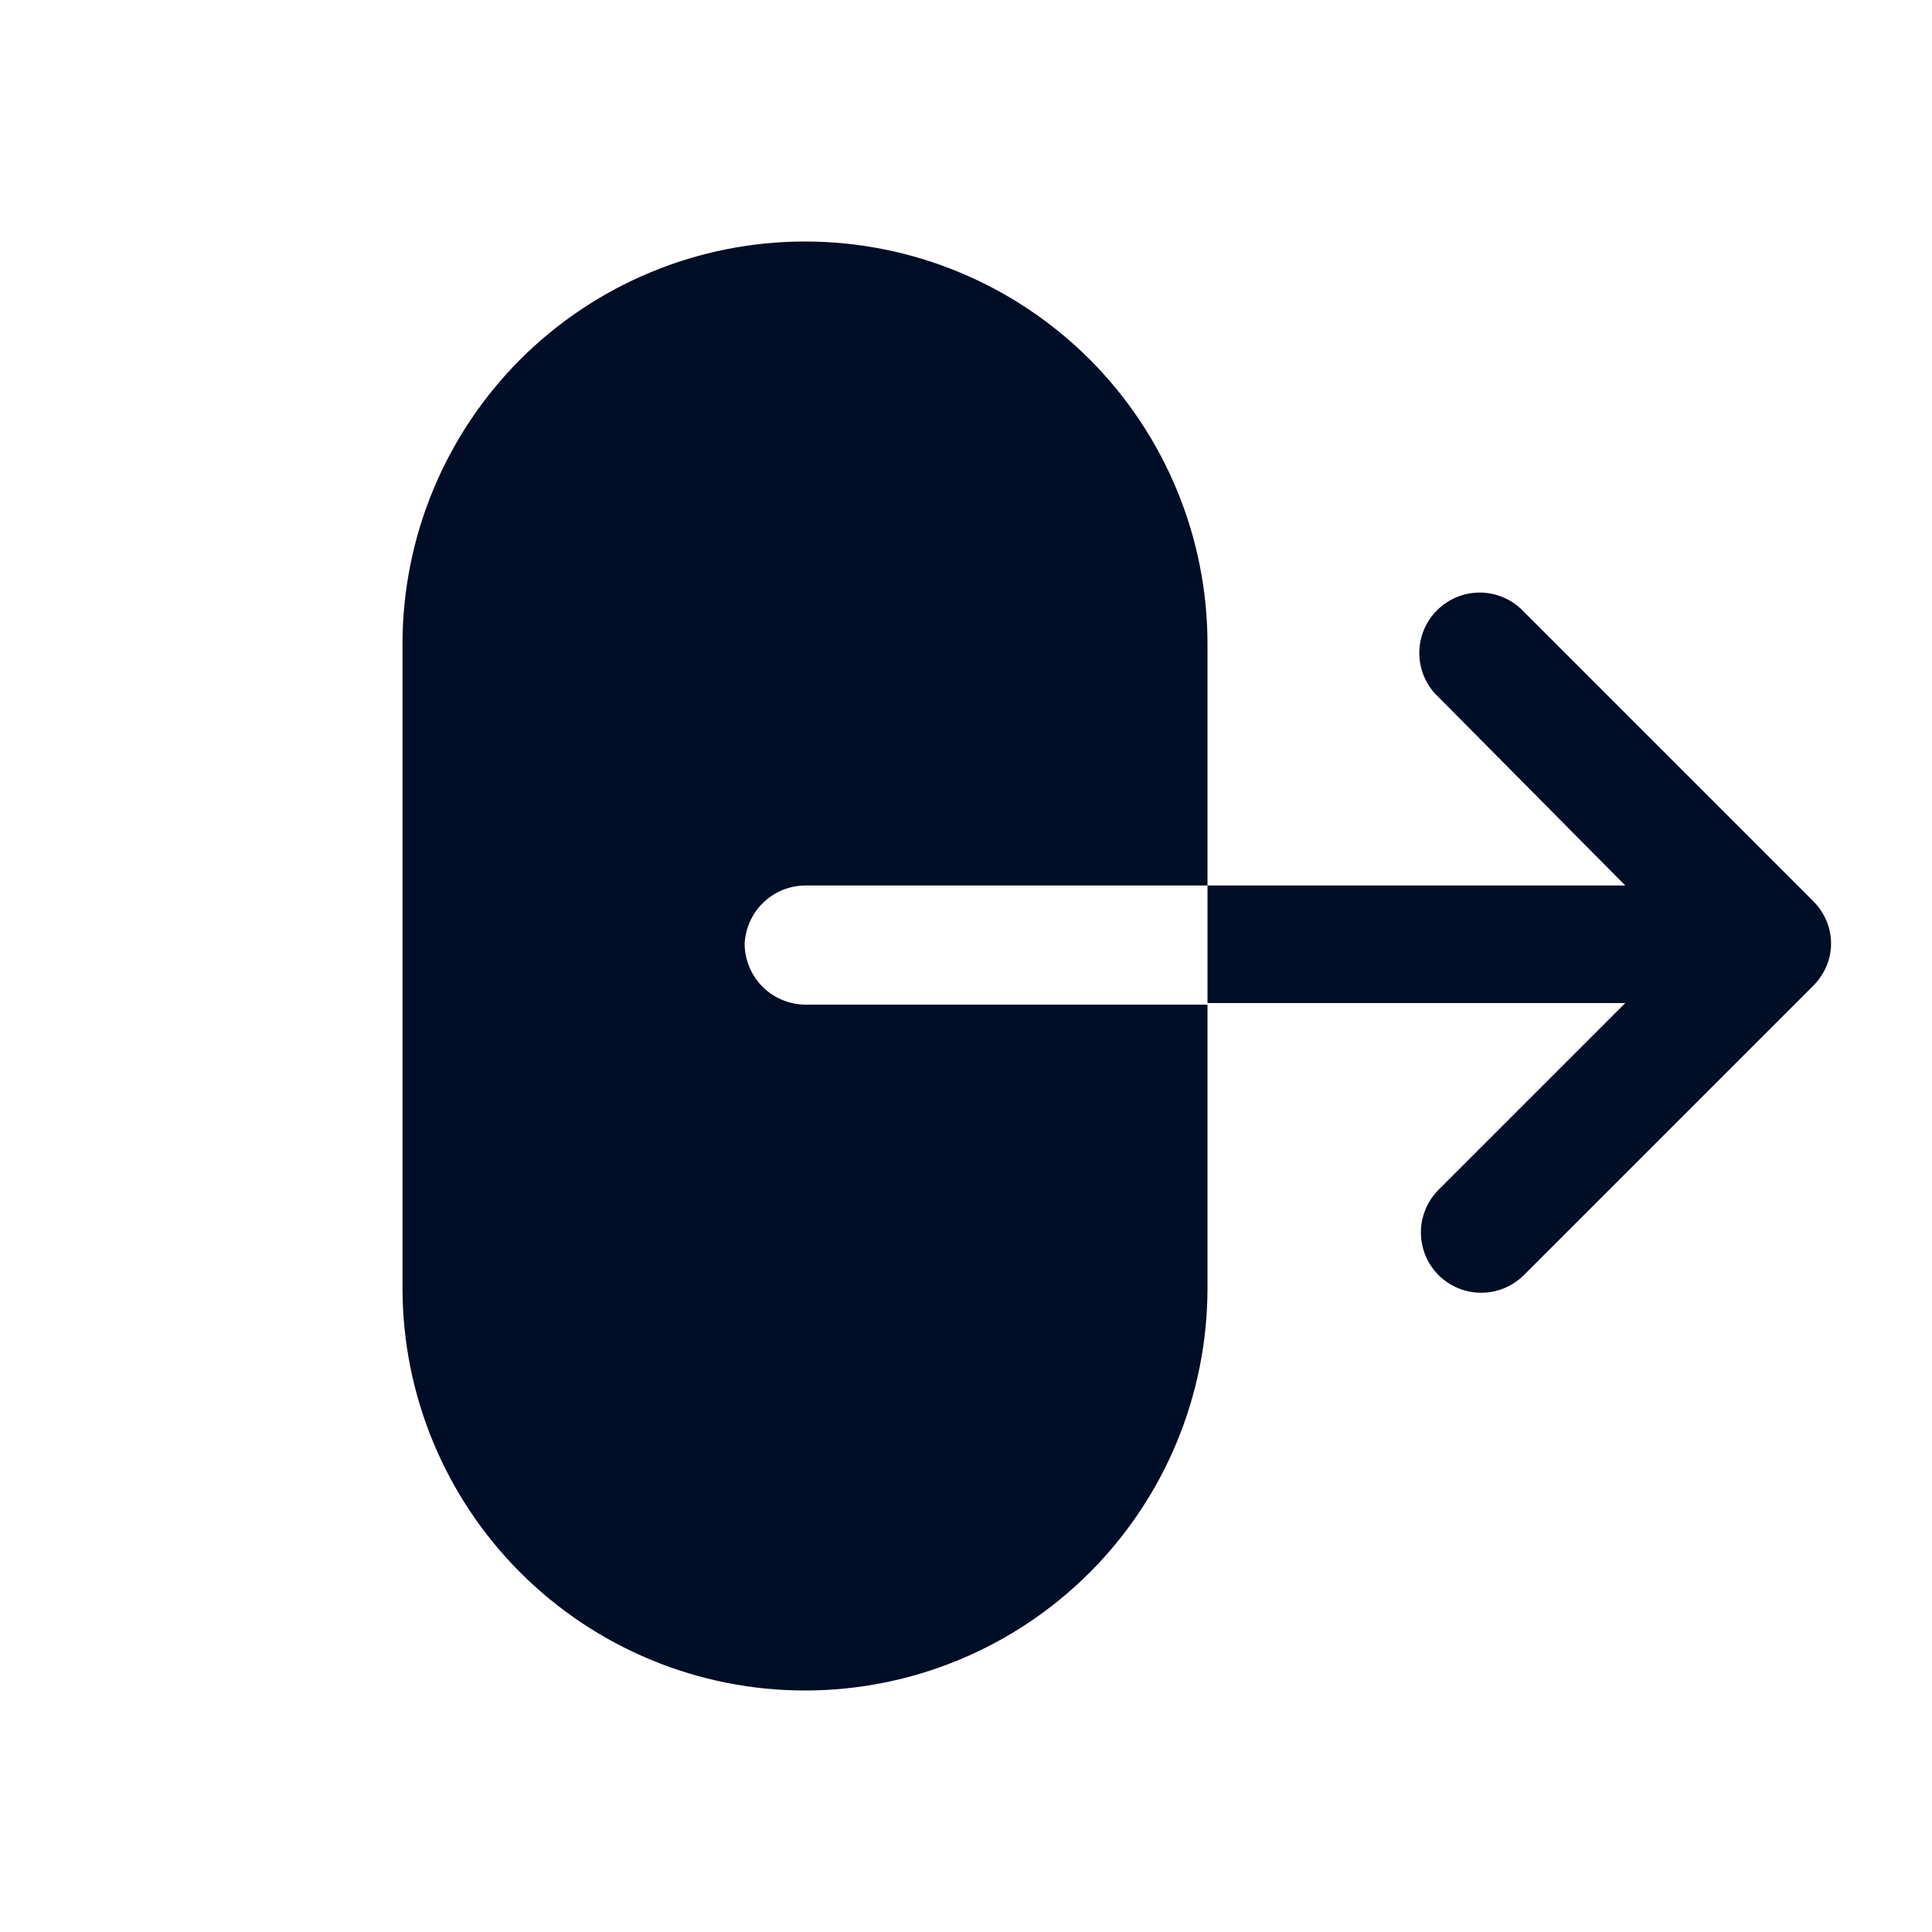 <svg width="24" height="24" viewBox="0 0 24 24" fill="none" xmlns="http://www.w3.org/2000/svg">
<path d="M9.25 11.73C9.253 11.928 9.332 12.117 9.473 12.258C9.613 12.398 9.802 12.477 10 12.48H15V16C15 17.326 14.473 18.598 13.536 19.535C12.598 20.473 11.326 21 10 21C8.674 21 7.402 20.473 6.464 19.535C5.527 18.598 5 17.326 5 16V8C5 6.674 5.527 5.402 6.464 4.464C7.402 3.527 8.674 3 10 3C11.326 3 12.598 3.527 13.536 4.464C14.473 5.402 15 6.674 15 8V11H10C9.805 11.002 9.619 11.079 9.479 11.215C9.34 11.351 9.258 11.535 9.25 11.73Z" fill="#000D26"/>
<path d="M22.69 12C22.652 12.089 22.598 12.171 22.53 12.24L18.93 15.84C18.789 15.98 18.599 16.059 18.4 16.059C18.201 16.059 18.011 15.98 17.87 15.84C17.73 15.699 17.651 15.509 17.651 15.31C17.651 15.111 17.73 14.921 17.87 14.78L20.19 12.46H15V11H20.19L17.87 8.66C17.796 8.591 17.737 8.509 17.696 8.417C17.655 8.325 17.633 8.225 17.631 8.125C17.63 8.024 17.648 7.924 17.686 7.83C17.724 7.737 17.78 7.652 17.851 7.581C17.922 7.51 18.007 7.454 18.1 7.416C18.194 7.378 18.294 7.36 18.395 7.361C18.495 7.363 18.595 7.385 18.686 7.426C18.779 7.467 18.861 7.526 18.93 7.6L22.53 11.2C22.598 11.269 22.652 11.351 22.69 11.44C22.727 11.529 22.746 11.624 22.746 11.72C22.746 11.816 22.727 11.911 22.69 12Z" fill="#000D26"/>
</svg>
